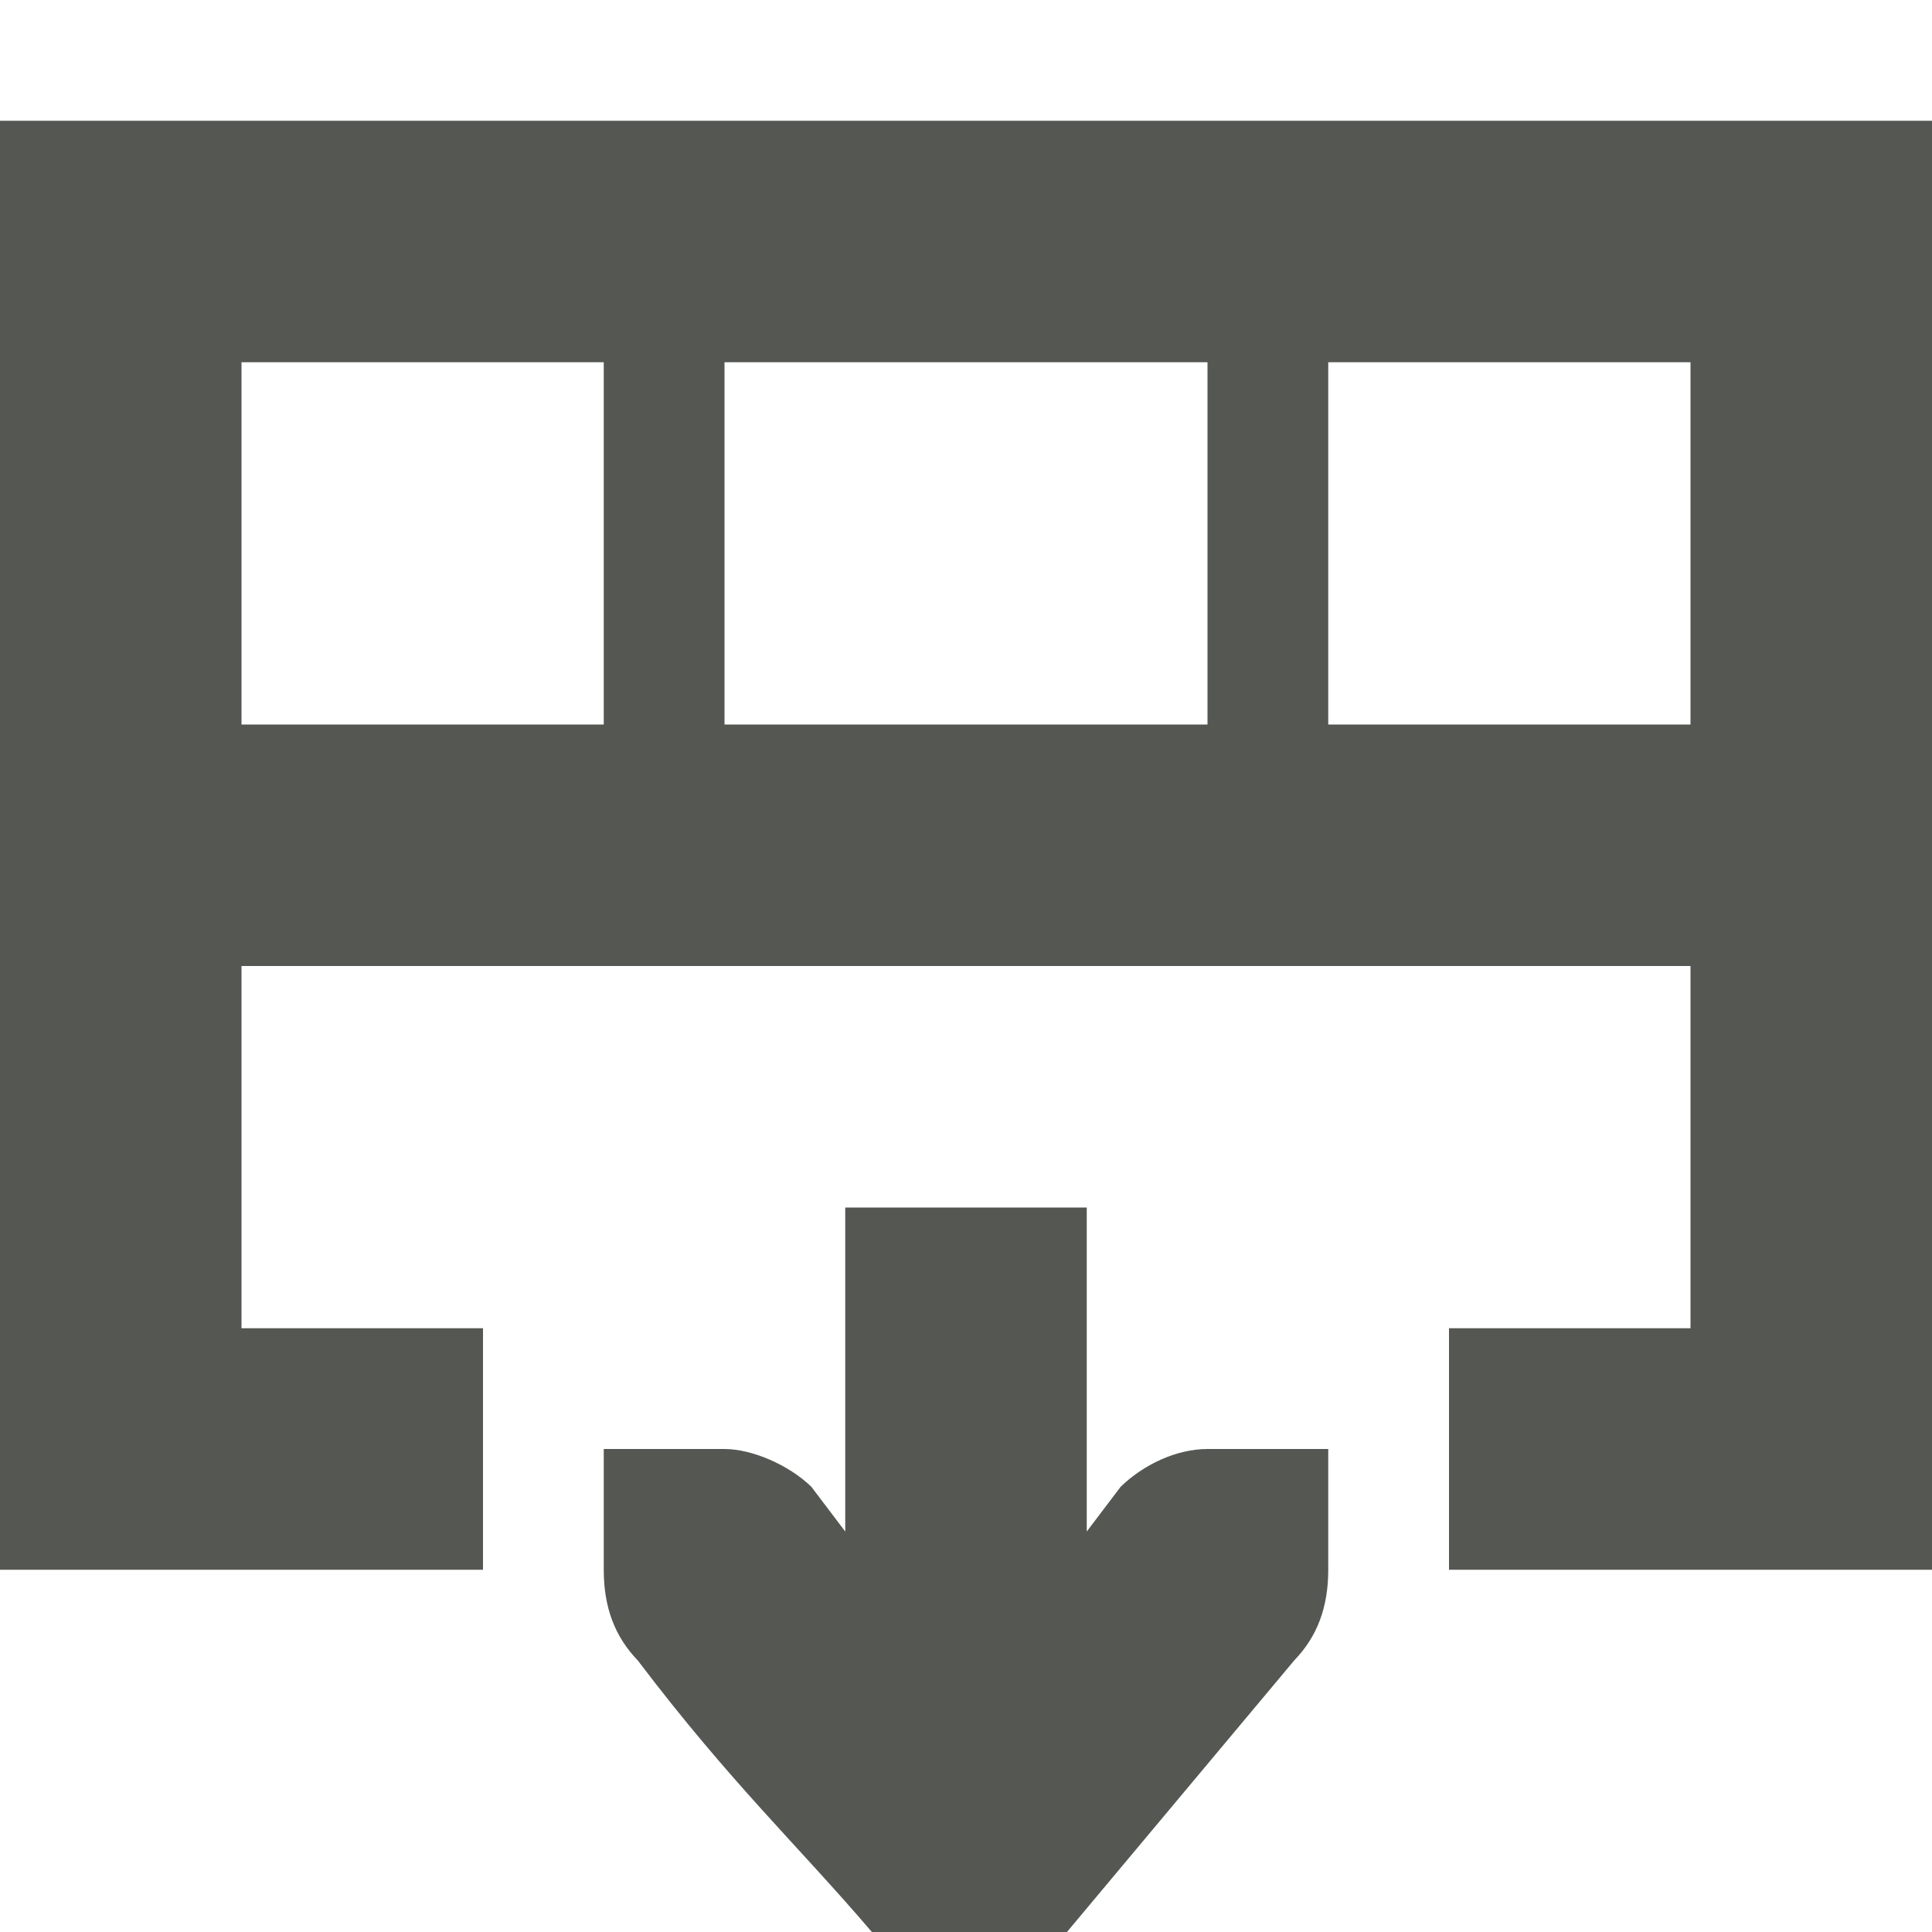 <?xml version="1.0" encoding="UTF-8"?>
<svg xmlns="http://www.w3.org/2000/svg" xmlns:xlink="http://www.w3.org/1999/xlink" width="32px" height="32px" viewBox="0 0 32 32" version="1.1">
<g id="surface1">
<path style=" stroke:none;fill-rule:nonzero;fill:rgb(33.333%,34.118%,32.549%);fill-opacity:1;" d="M 0 2 L 0 26 L 8 26 L 8 22 L 4 22 L 4 16 L 28 16 L 28 22 L 24 22 L 24 26 L 32 26 L 32 2 Z M 4 6 L 10 6 L 10 12 L 4 12 Z M 12 6 L 20 6 L 20 12 L 12 12 Z M 22 6 L 28 6 L 28 12 L 22 12 Z M 14 20 L 14 25.367 L 13.438 24.625 C 13.059 24.258 12.449 24 12 24 L 10 24 L 10 26 C 10 26.617 10.18 27.105 10.562 27.5 C 12.102 29.531 13.203 30.551 14.441 32 L 17.672 32 L 21.438 27.5 C 21.82 27.105 22 26.617 22 26 L 22 24 L 20 24 C 19.484 24 18.941 24.258 18.562 24.625 L 18 25.367 L 18 20 Z M 14 20 "/>
</g>
</svg>
